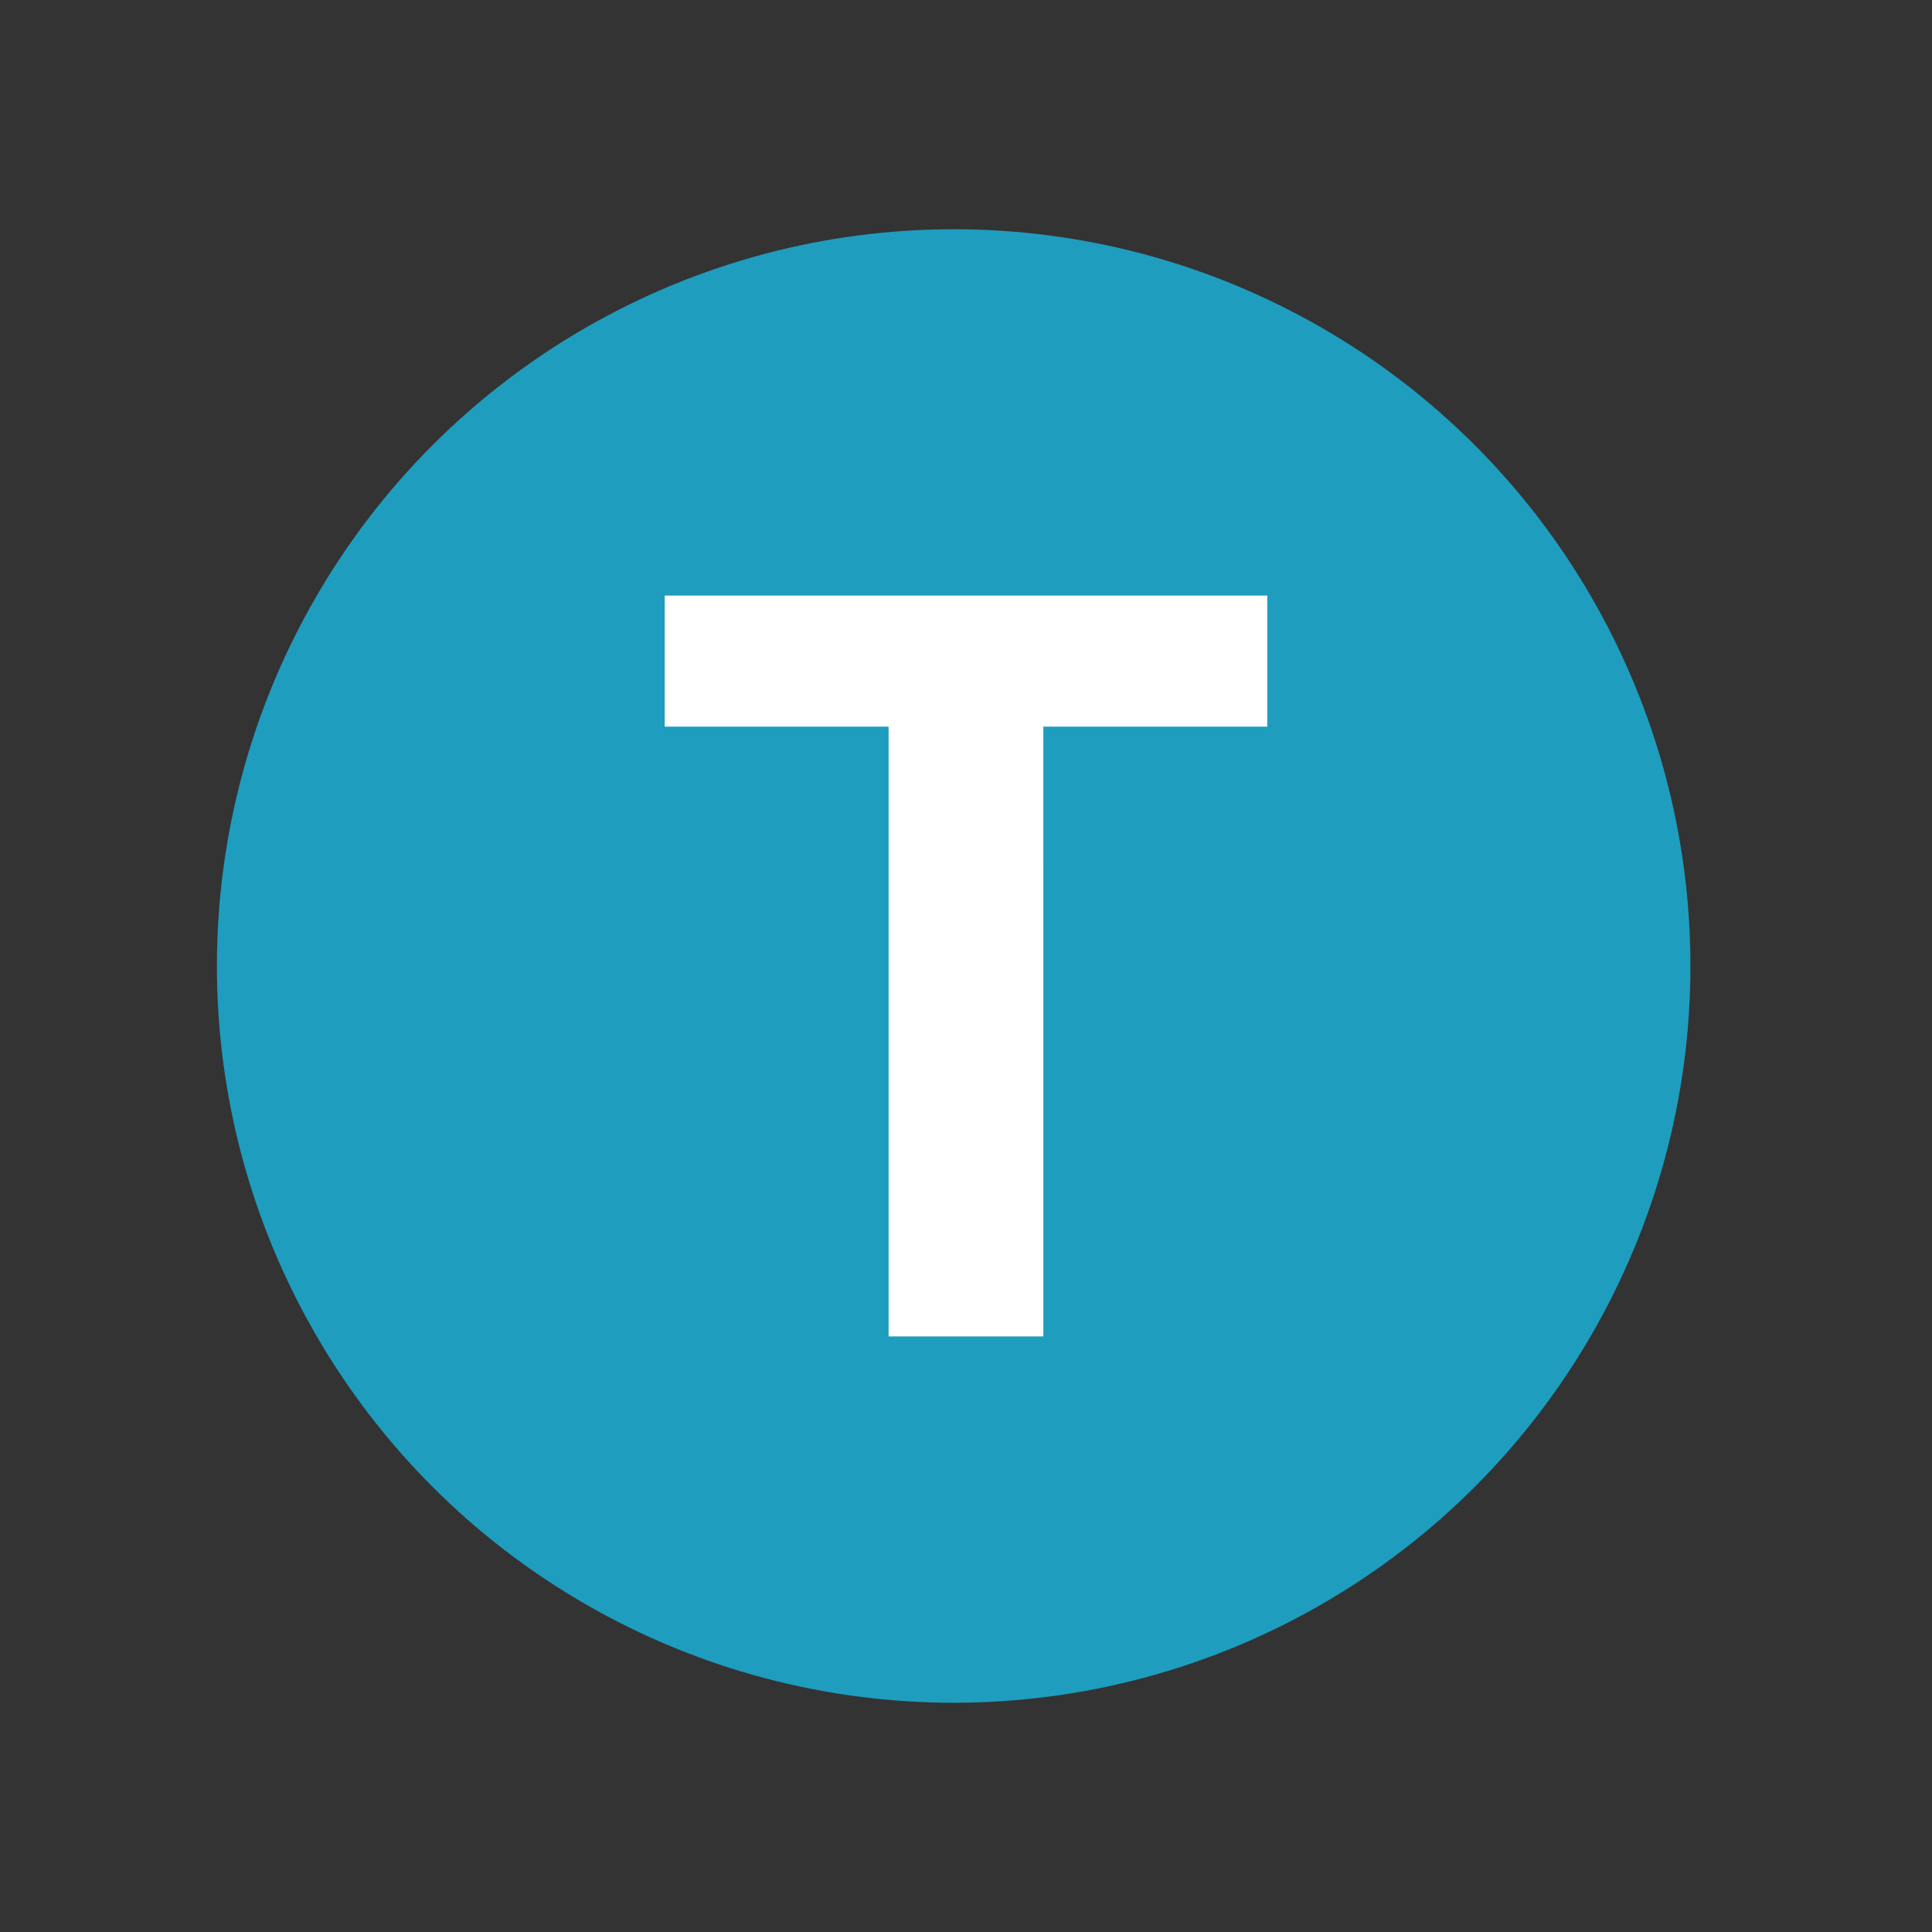<?xml version="1.0" encoding="UTF-8"?><svg xmlns="http://www.w3.org/2000/svg" width="74.9" height="74.9">
<rect width="100%" height="100%" fill="#333333" stroke="none"/>
<circle cy="37.45" cx="36.972" r="28.563" fill="#1e9dbf"/>
<path d="m49.13 28.17h-8.682c0.001 7.88-0.001 15.76 0.001 23.64h-6v-23.64h-8.68v-5.08h23.361v5.08z" fill="#fff"/>
</svg>
